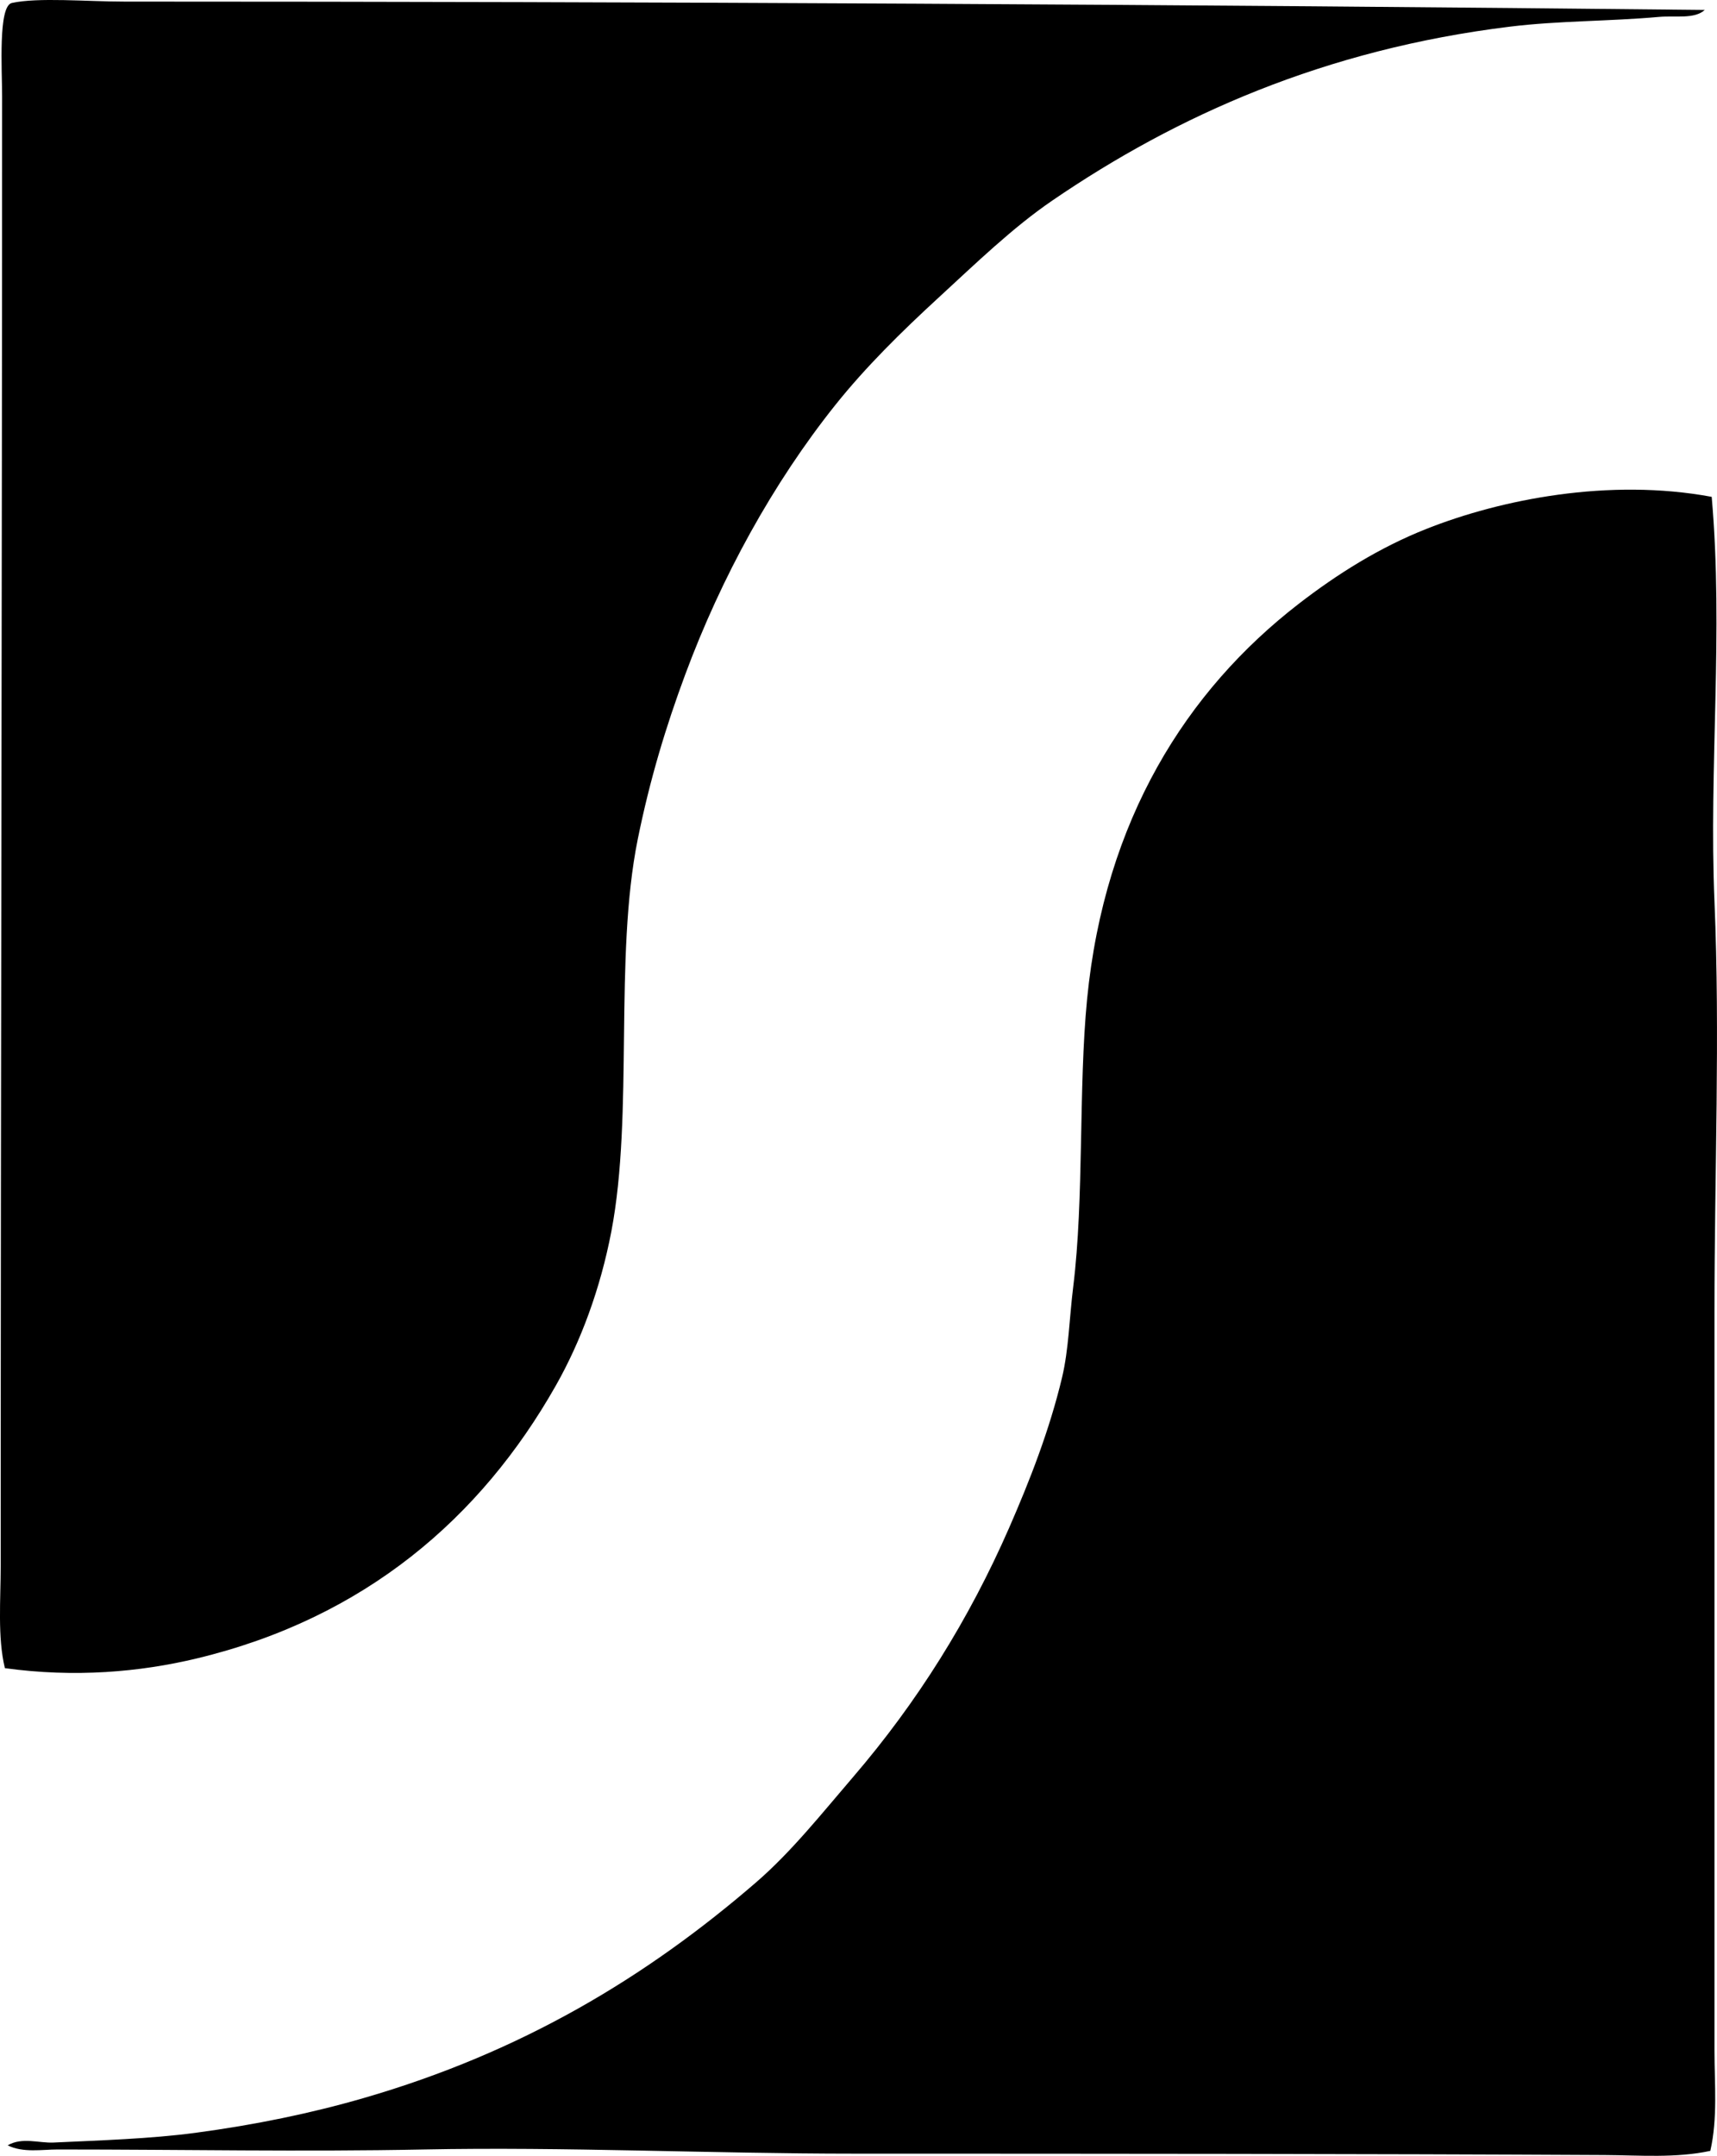 <?xml version="1.0" encoding="iso-8859-1"?>
<!-- Generator: Adobe Illustrator 19.2.0, SVG Export Plug-In . SVG Version: 6.00 Build 0)  -->
<svg version="1.1" xmlns="http://www.w3.org/2000/svg" xmlns:xlink="http://www.w3.org/1999/xlink" x="0px" y="0px"
	 viewBox="0 0 60.508 75.968" style="enable-background:new 0 0 60.508 75.968;" xml:space="preserve">
<g id="Sodahl">
	<path style="fill-rule:evenodd;clip-rule:evenodd;" d="M60.076,0.351c-0.364,0.332-1.037,0.193-1.618,0.245
		c-1.727,0.156-3.532,0.133-5.245,0.343C46.685,1.74,41.472,4.067,37.085,7.066c-1.408,0.963-2.696,2.215-4.02,3.432
		c-1.304,1.199-2.558,2.434-3.628,3.774c-2.197,2.753-4.017,6.068-5.294,9.51c-0.67,1.806-1.238,3.669-1.667,5.785
		c-0.845,4.173-0.139,9.677-0.931,13.824c-0.387,2.023-1.081,3.889-1.961,5.441c-2.634,4.649-6.723,8.186-12.647,9.608
		c-2.007,0.482-4.3,0.682-6.765,0.343c-0.263-1.096-0.147-2.403-0.147-3.627c0-17.539,0.049-34.715,0.049-51.766
		c0-0.936-0.144-3.176,0.343-3.285c0.917-0.204,2.657-0.049,3.971-0.049C23.027,0.057,41.659,0.154,60.076,0.351z"/>
	<path style="fill-rule:evenodd;clip-rule:evenodd;" d="M60.321,17.508c0.42,4.78-0.103,9.506,0.098,14.265
		c0.199,4.707,0,9.509,0,14.461c0,8.614-0.001,17.349,0,26.03c0,1.164,0.117,2.379-0.147,3.529
		c-1.214,0.261-2.492,0.154-3.726,0.147c-8.39-0.045-17.672-0.048-26.422-0.049c-5.129,0-10.204-0.246-15.196-0.147
		c-4.286,0.085-8.411,0-12.893,0c-0.56,0-1.226,0.124-1.765-0.146c0.51-0.297,1.101-0.074,1.618-0.098
		c1.619-0.077,3.401-0.13,5-0.343c2.104-0.281,4.086-0.691,5.931-1.226c5.567-1.612,9.964-4.263,13.824-7.598
		c1.245-1.076,2.305-2.414,3.431-3.726c2.246-2.617,4.074-5.534,5.491-8.775c0.723-1.655,1.417-3.425,1.863-5.294
		c0.235-0.987,0.254-2.07,0.392-3.186c0.388-3.137,0.182-6.998,0.49-10.147c0.619-6.315,3.502-10.867,7.451-13.922
		c1.358-1.051,2.85-1.99,4.51-2.647C52.886,17.6,56.699,16.836,60.321,17.508z"/>
</g>
<g id="Layer_1">
</g>
</svg>
